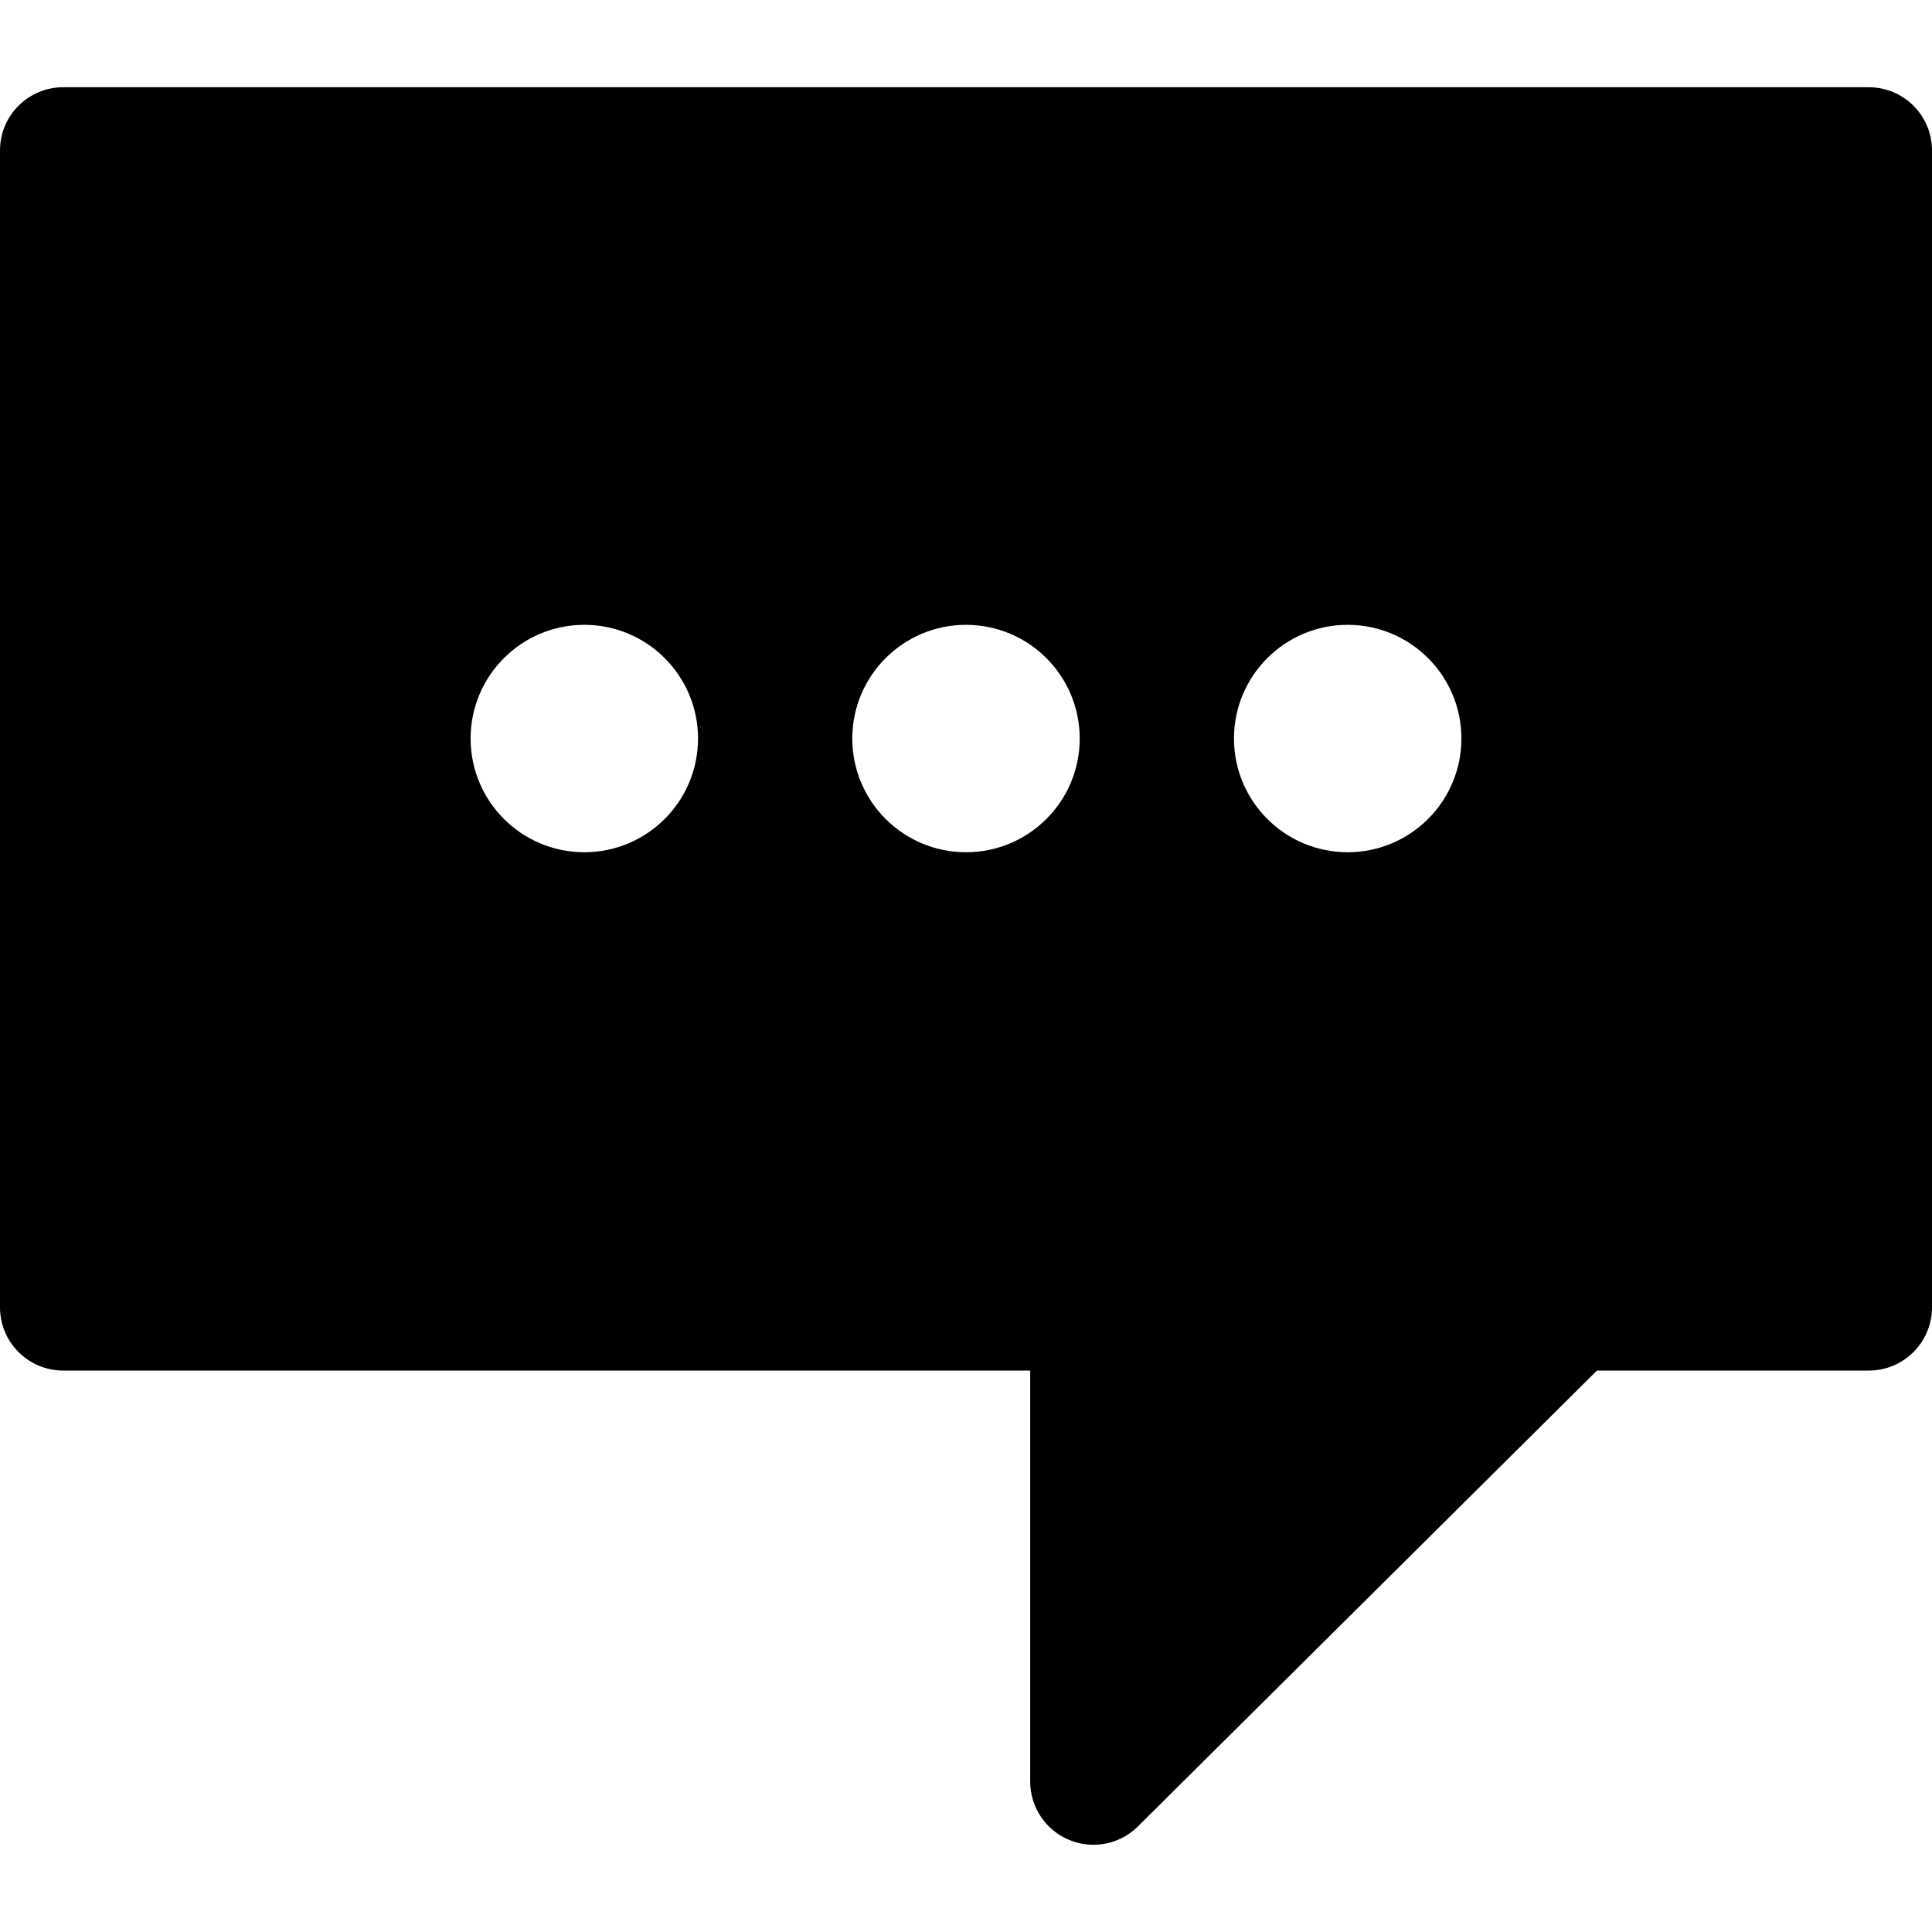 <?xml version="1.0" encoding="iso-8859-1"?>
<!-- Generator: Adobe Illustrator 16.0.0, SVG Export Plug-In . SVG Version: 6.00 Build 0)  -->
<!DOCTYPE svg PUBLIC "-//W3C//DTD SVG 1.1//EN" "http://www.w3.org/Graphics/SVG/1.1/DTD/svg11.dtd">
<svg version="1.1" id="Capa_1" xmlns="http://www.w3.org/2000/svg" xmlns:xlink="http://www.w3.org/1999/xlink" x="0px" y="0px"
	 width="404.941px" height="404.941px" viewBox="0 0 404.941 404.941" style="enable-background:new 0 0 404.941 404.941;"
	 xml:space="preserve">
<g>
	<path d="M391.689,18.283H13.25C5.931,18.283,0,24.218,0,31.535v242.48c0,7.32,5.931,13.252,13.25,13.252h202.674v86.137
		c0,5.359,3.228,10.193,8.18,12.244c1.64,0.68,3.361,1.01,5.068,1.01c3.446,0,6.838-1.348,9.372-3.883l96.171-95.508h56.975
		c7.32,0,13.252-5.932,13.252-13.252V31.534C404.943,24.217,399.01,18.283,391.689,18.283z M122.471,178.627
		c-13.162,0-23.832-10.67-23.832-23.832c0-13.162,10.67-23.832,23.832-23.832s23.832,10.67,23.832,23.832
		C146.303,167.957,135.633,178.627,122.471,178.627z M202.471,178.627c-13.162,0-23.832-10.67-23.832-23.832
		c0-13.162,10.67-23.832,23.832-23.832c13.162,0,23.832,10.67,23.832,23.832C226.303,167.957,215.633,178.627,202.471,178.627z
		 M282.471,178.627c-13.162,0-23.832-10.67-23.832-23.832c0-13.162,10.67-23.832,23.832-23.832s23.832,10.67,23.832,23.832
		C306.303,167.957,295.633,178.627,282.471,178.627z"/>
</g>
<g>
</g>
<g>
</g>
<g>
</g>
<g>
</g>
<g>
</g>
<g>
</g>
<g>
</g>
<g>
</g>
<g>
</g>
<g>
</g>
<g>
</g>
<g>
</g>
<g>
</g>
<g>
</g>
<g>
</g>
</svg>
